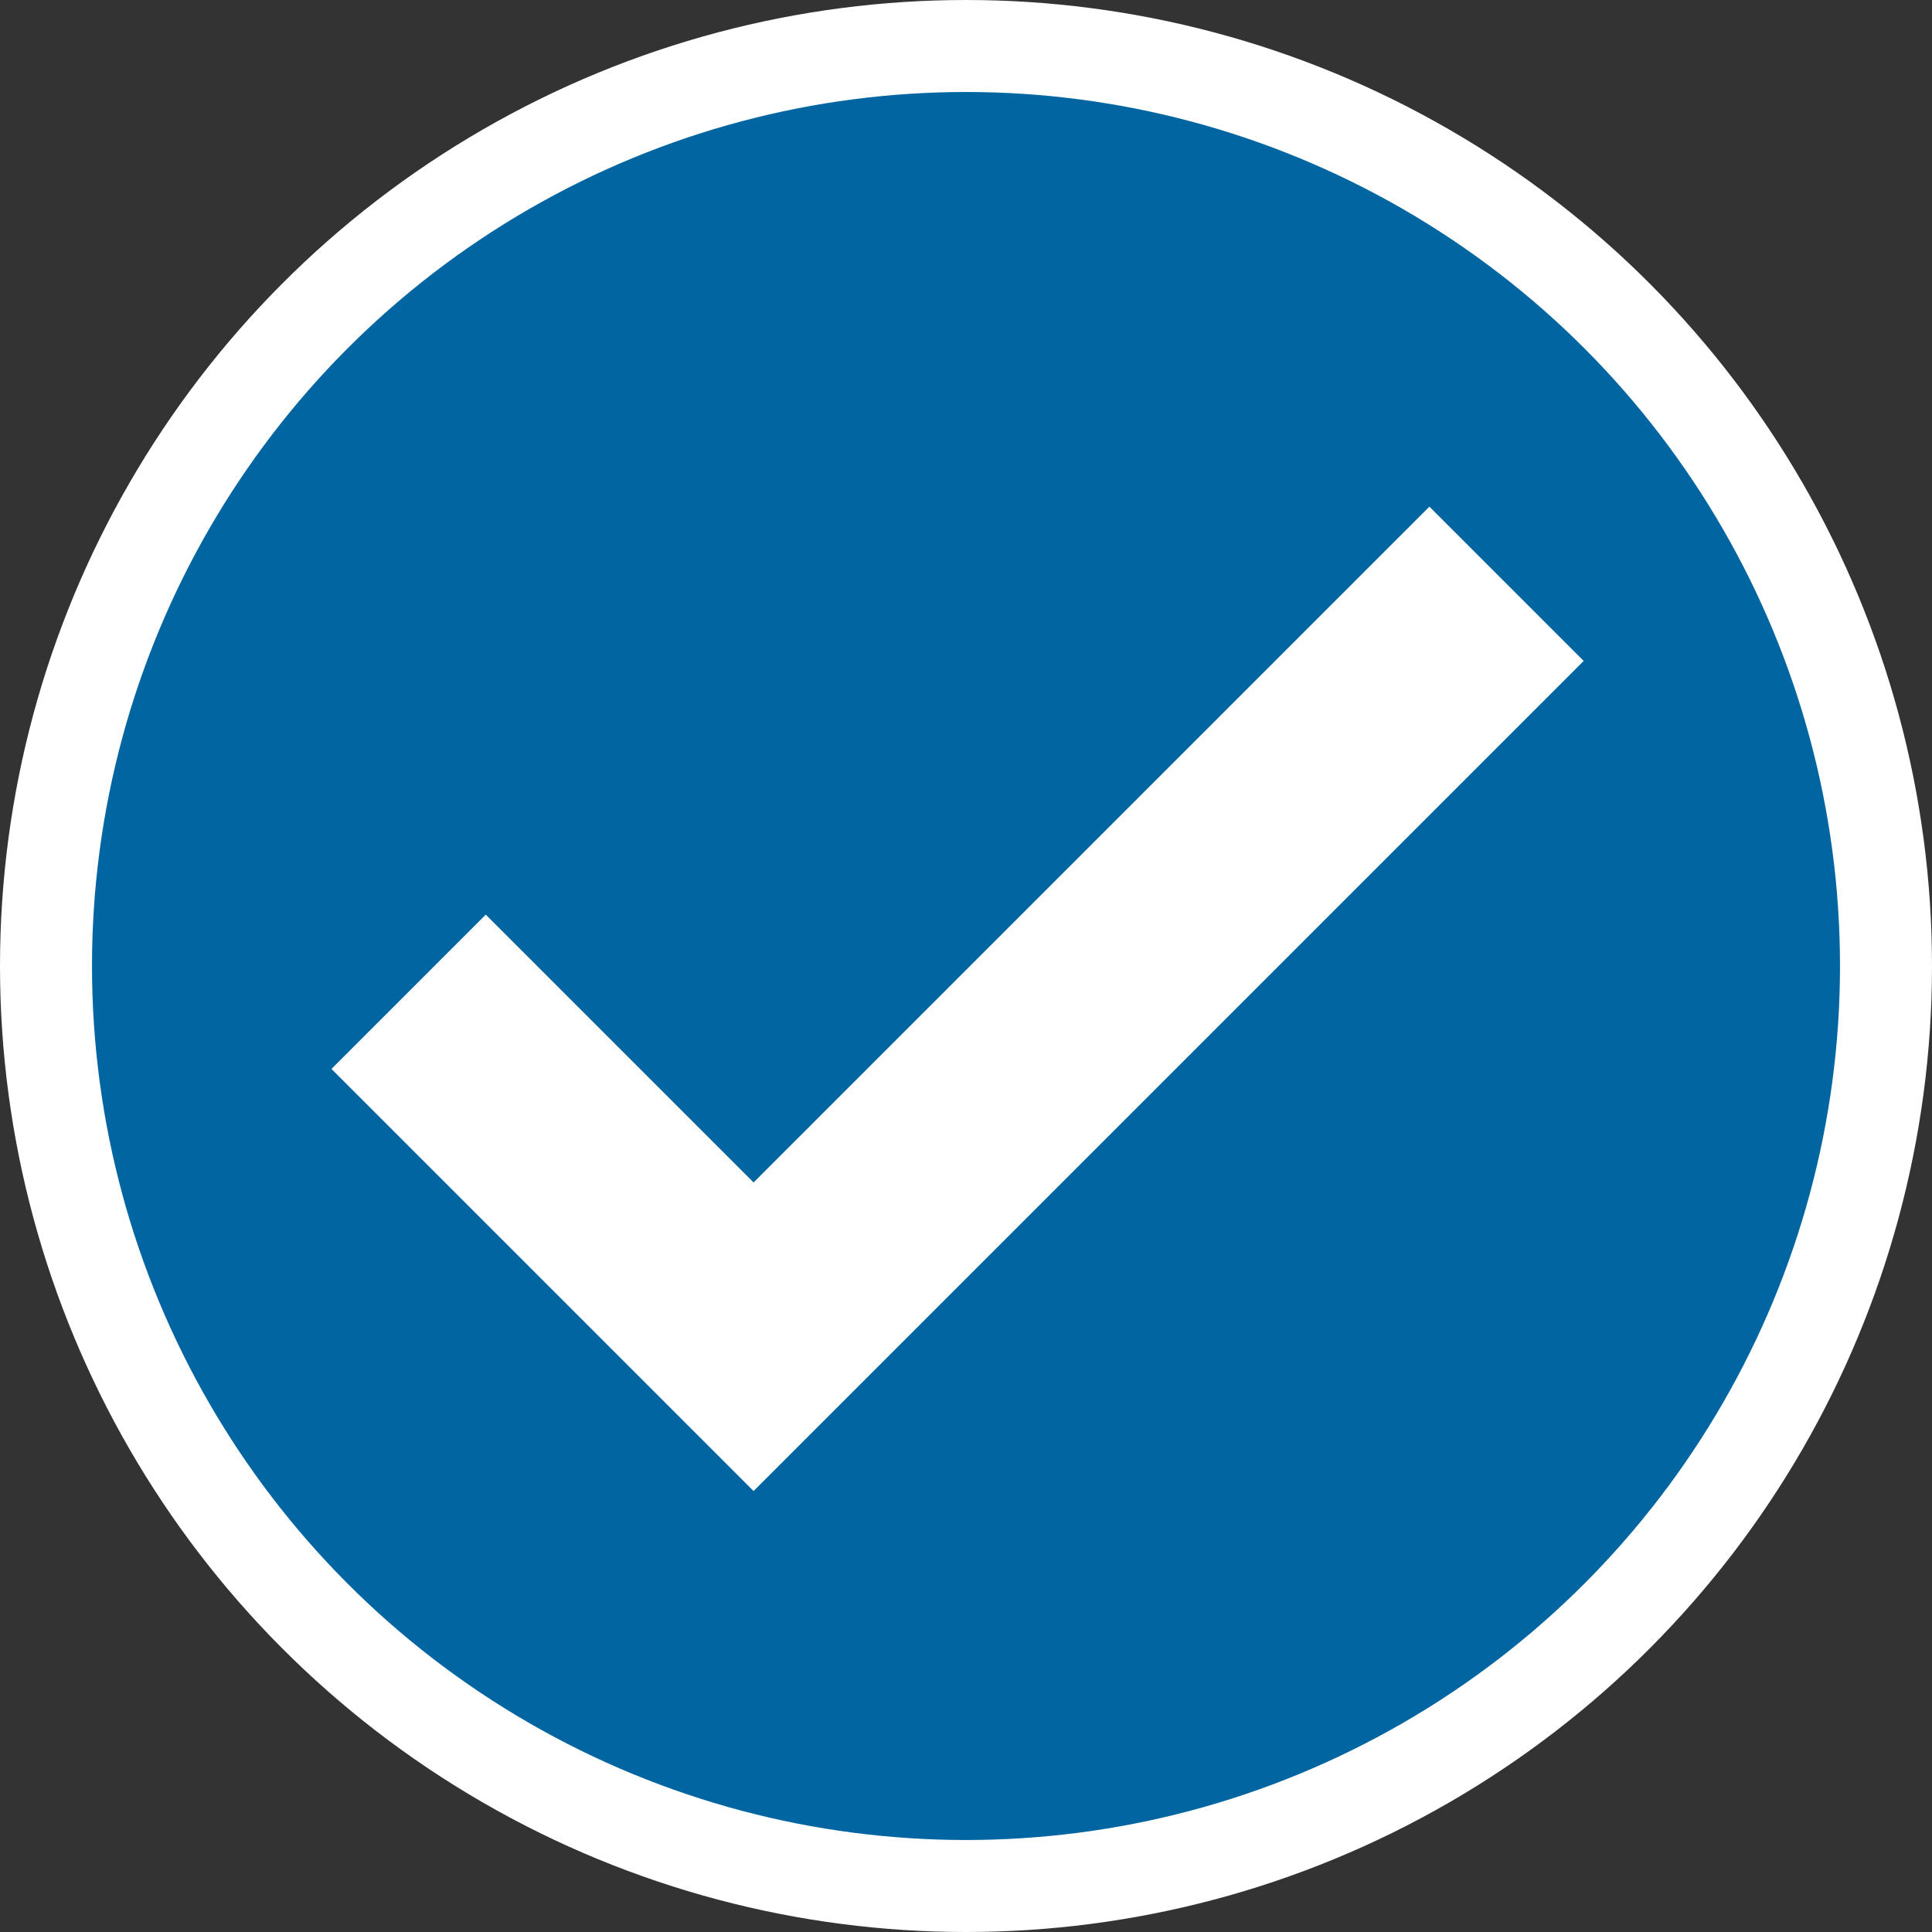 <svg xmlns="http://www.w3.org/2000/svg" width="21" height="21" viewBox="0 0 21 21">
  <rect x="0" y="0" width="21" height="21" fill="#333333" stroke="none"/>
  <g id="Group_8352" data-name="Group 8352" transform="translate(0.5 0.5)">
    <circle id="Ellipse_12" data-name="Ellipse 12" cx="10" cy="10" r="10" fill="#0065a1" stroke="rgba(255,255,255,1)" stroke-width="1"/>
    <path id="ic_done_24px" d="M968.881,530.346l-2.911-2.911-.97.97,3.881,3.881,8.316-8.316-.97-.97Z" transform="translate(-961.19 -517.286)" fill="#fff" stroke="rgba(255,255,255,1)" stroke-width="1"/>
  </g>
</svg>
